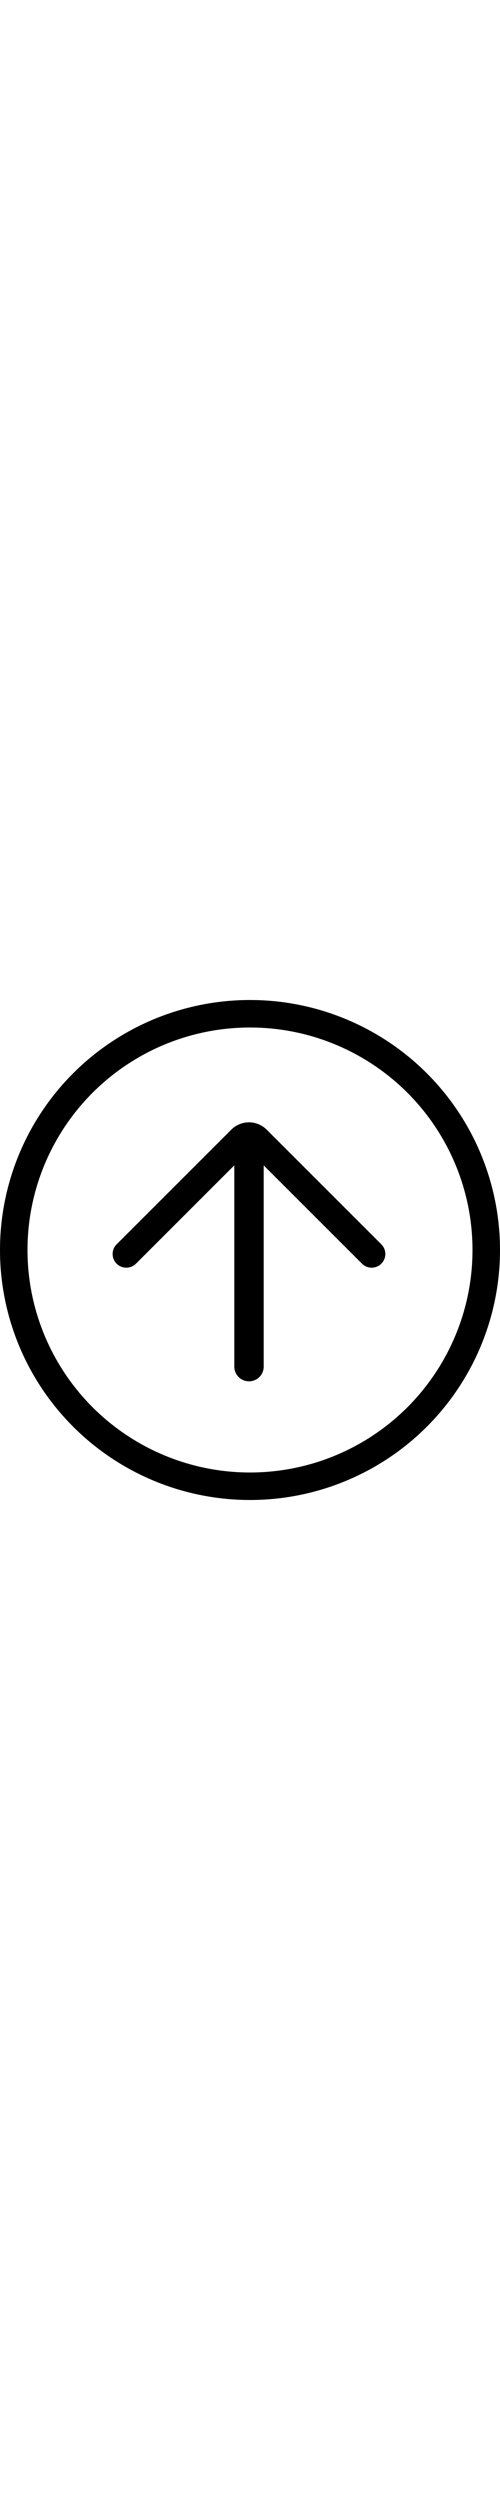 <svg xmlns="http://www.w3.org/2000/svg" height="100" viewBox="0 0 20 20"><g fill="currentcolor" transform="translate(10,10) rotate(180) translate(-10,-10)"><circle cx="10" cy="10" r="9.45" stroke-width="1.1" stroke="currentcolor" fill="none"/><g fill="currentcolor"><path d="M10.041 13.974l4.52-4.521a.547.547 0 0 1 .774.774l-4.587 4.587a1 1 0 0 1-1.414 0l-4.587-4.587a.547.547 0 1 1 .774-.774l4.52 4.52z"/><path d="M10.63 14.747H9.452V5.335a.588.588 0 1 1 1.176 0v9.412z"/></g></g></svg>